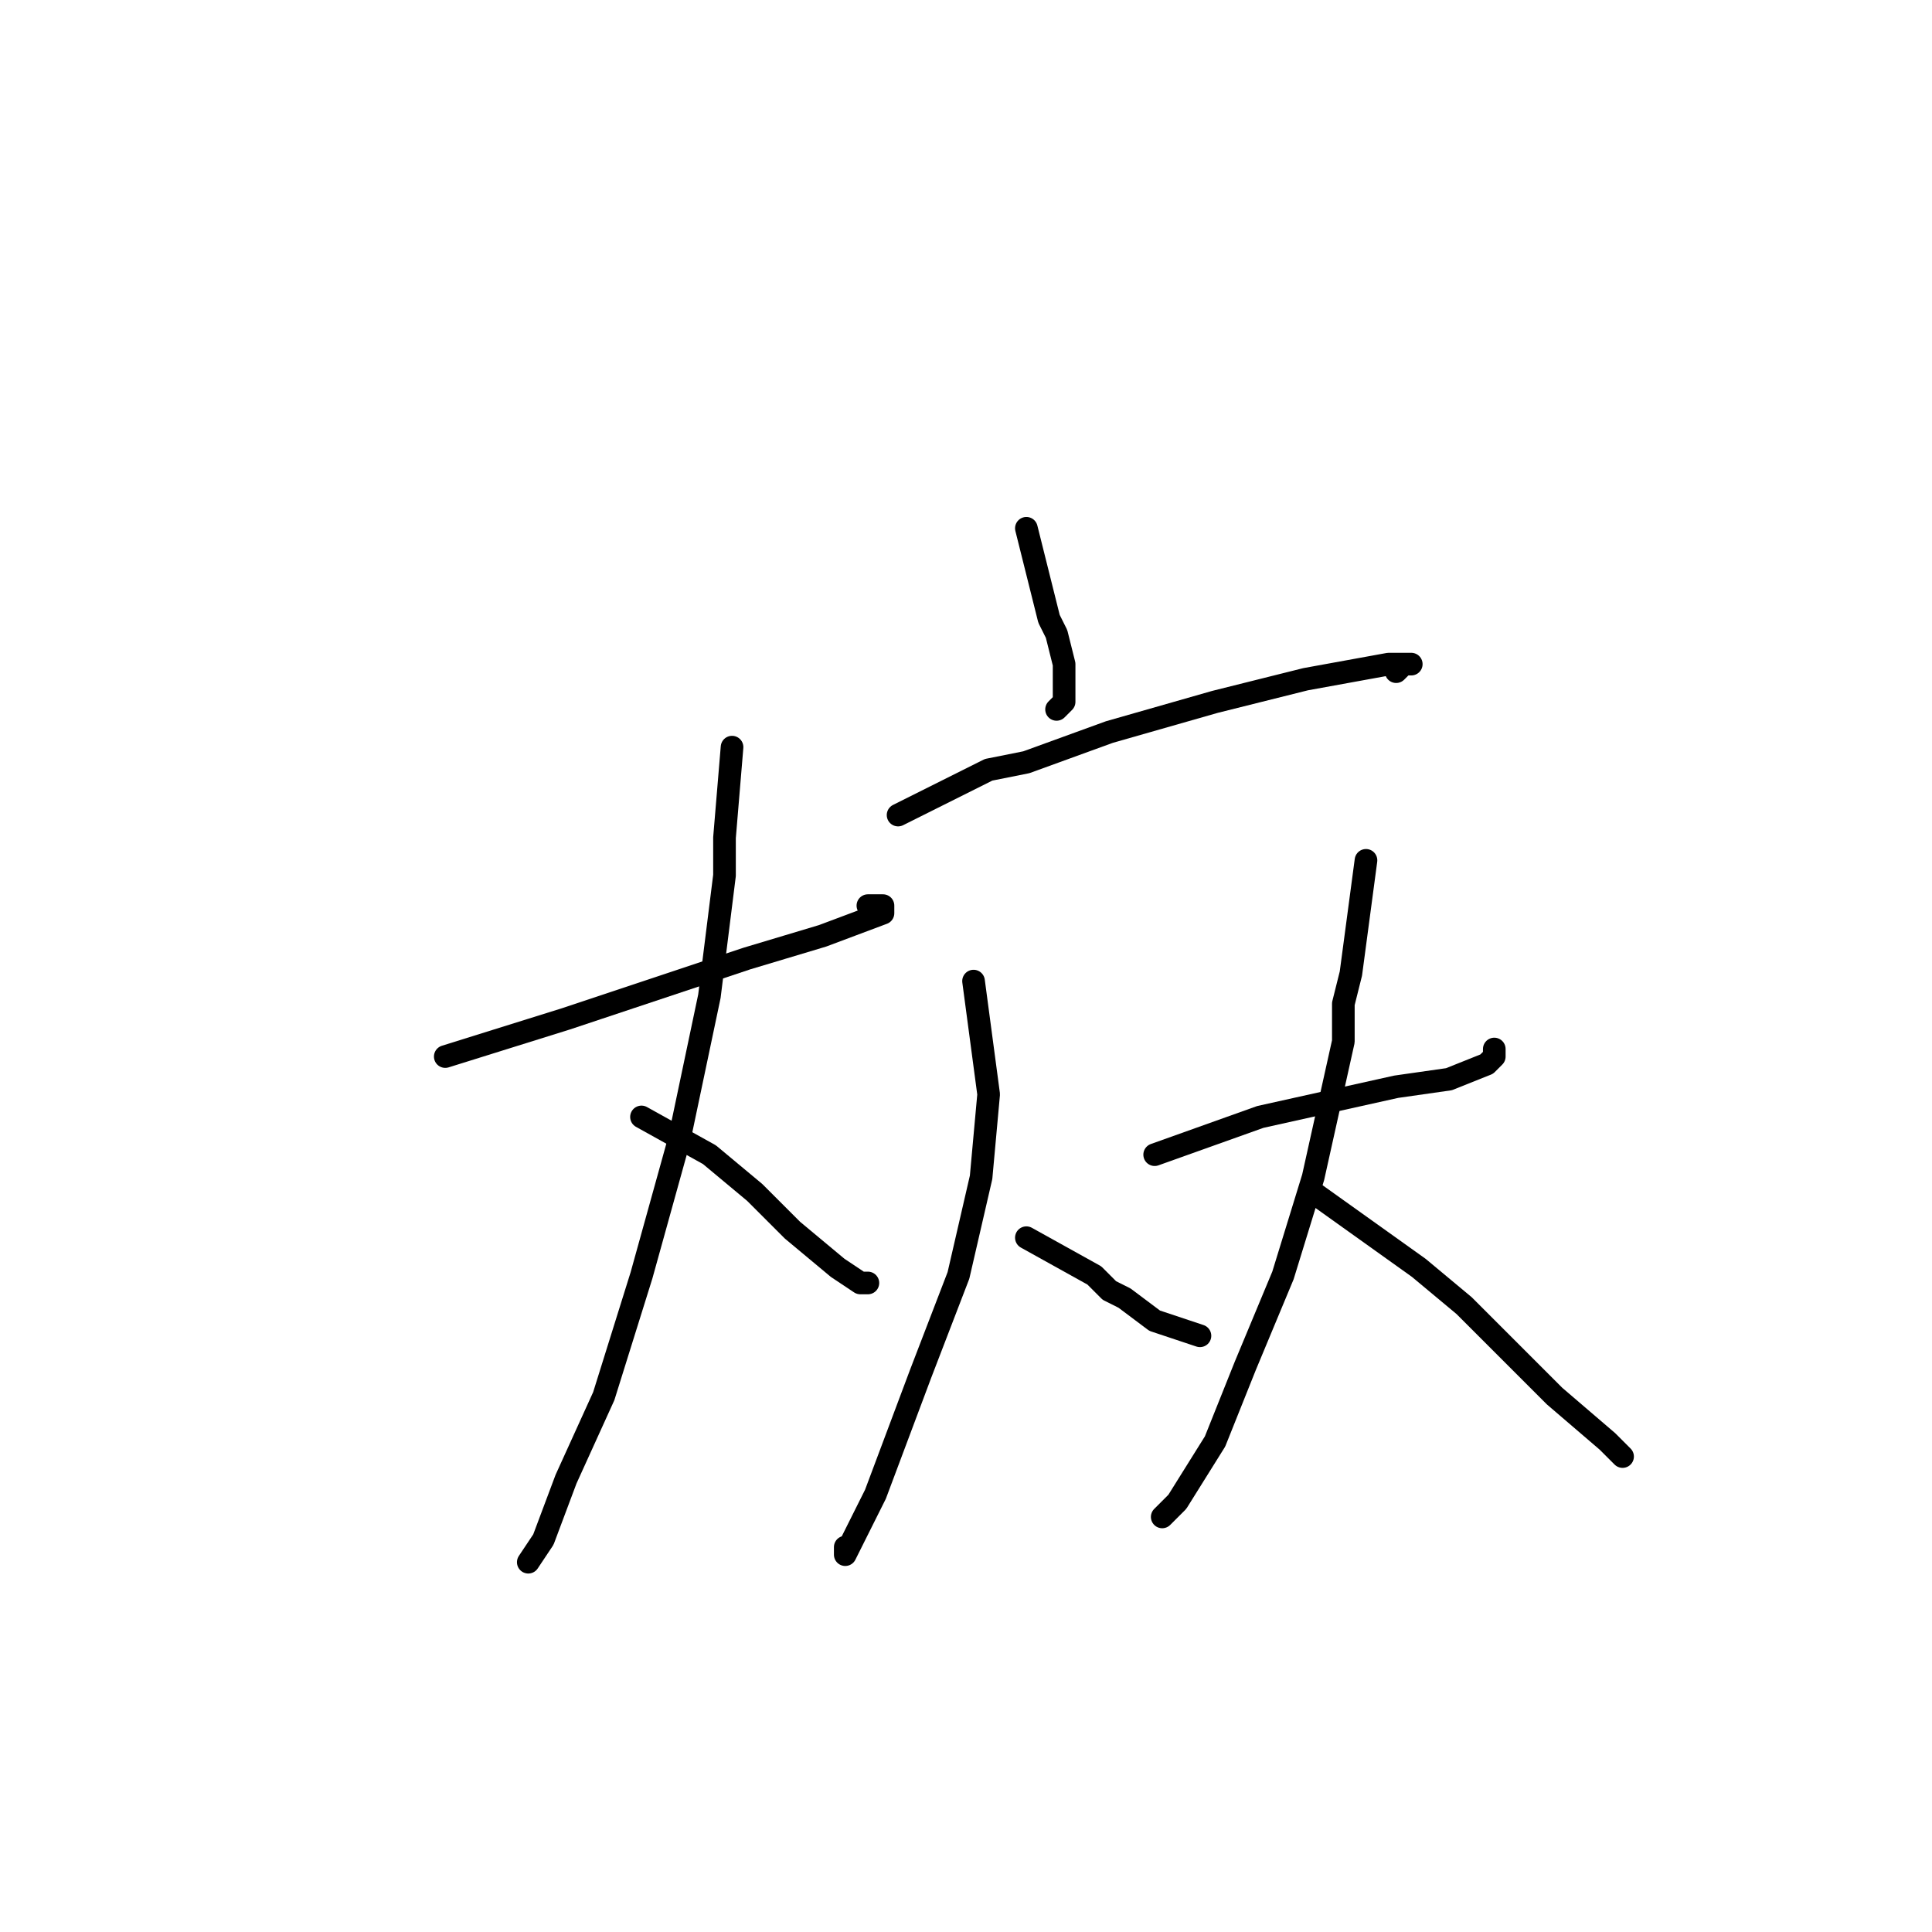<?xml version="1.0" standalone="no"?>
    <svg width="256" height="256" xmlns="http://www.w3.org/2000/svg" version="1.1">
    <polyline stroke="black" stroke-width="3" stroke-linecap="round" fill="transparent" stroke-linejoin="round" points="59 140 75 135 87 131 99 127 109 124 117 121 117 120 115 120 115 120 " />
        <polyline stroke="black" stroke-width="3" stroke-linecap="round" fill="transparent" stroke-linejoin="round" points="97 99 96 111 96 116 94 132 90 151 85 169 80 185 75 196 72 204 70 207 70 207 " />
        <polyline stroke="black" stroke-width="3" stroke-linecap="round" fill="transparent" stroke-linejoin="round" points="85 148 94 153 100 158 105 163 111 168 114 170 115 170 115 170 " />
        <polyline stroke="black" stroke-width="3" stroke-linecap="round" fill="transparent" stroke-linejoin="round" points="136 70 139 82 140 84 141 88 141 93 140 94 140 94 " />
        <polyline stroke="black" stroke-width="3" stroke-linecap="round" fill="transparent" stroke-linejoin="round" points="119 108 131 102 136 101 147 97 161 93 173 90 184 88 187 88 186 88 185 89 185 89 " />
        <polyline stroke="black" stroke-width="3" stroke-linecap="round" fill="transparent" stroke-linejoin="round" points="129 130 131 145 130 156 127 169 122 182 116 198 113 204 112 206 112 205 112 205 " />
        <polyline stroke="black" stroke-width="3" stroke-linecap="round" fill="transparent" stroke-linejoin="round" points="136 164 145 169 147 171 149 172 153 175 159 177 159 177 " />
        <polyline stroke="black" stroke-width="3" stroke-linecap="round" fill="transparent" stroke-linejoin="round" points="153 153 167 148 176 146 185 144 192 143 197 141 198 140 198 139 198 139 " />
        <polyline stroke="black" stroke-width="3" stroke-linecap="round" fill="transparent" stroke-linejoin="round" points="181 114 179 129 178 133 178 138 174 156 170 169 165 181 161 191 156 199 154 201 154 201 " />
        <polyline stroke="black" stroke-width="3" stroke-linecap="round" fill="transparent" stroke-linejoin="round" points="174 158 188 168 194 173 200 179 206 185 213 191 215 193 215 193 " />
        </svg>
